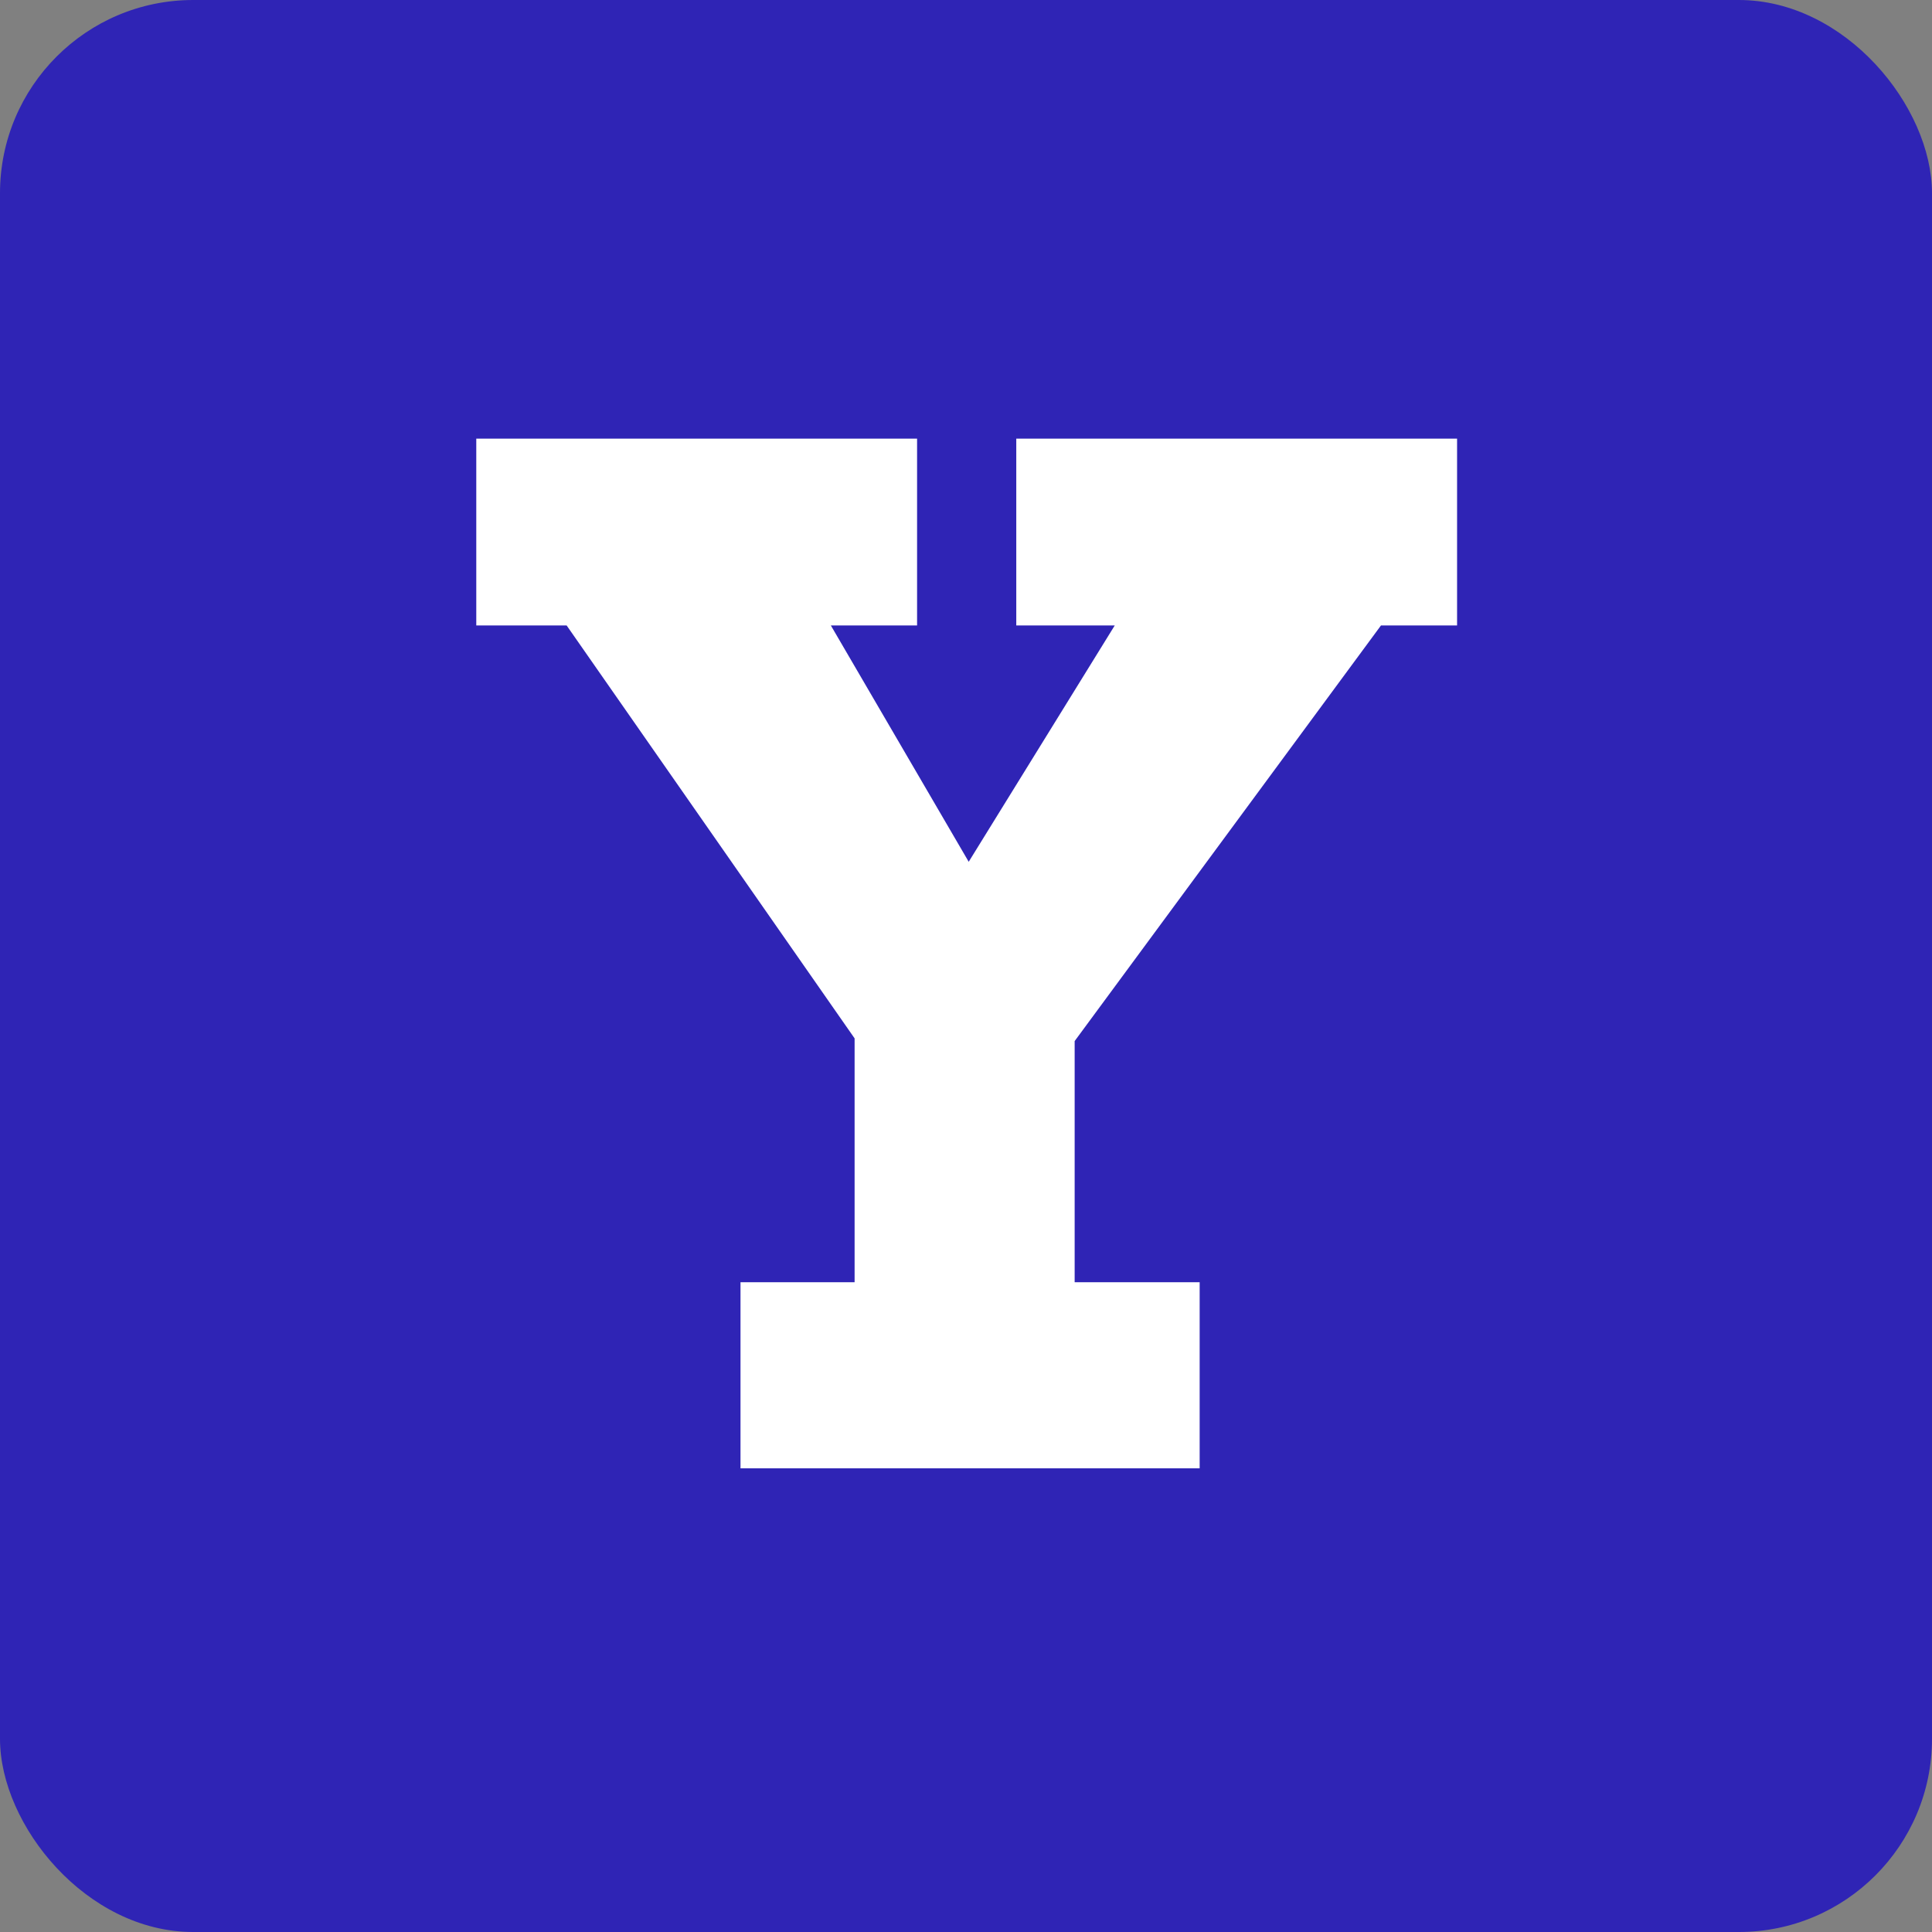 <svg width="40" height="40" viewBox="0 0 50 50" fill="none" xmlns="http://www.w3.org/2000/svg">
<rect x="0" y="0" width="50" height="50" fill="#808080" stroke="none"/>
<rect width="50" height="50" rx="5" fill="#2F24B5"/>
<path d="M12.326 11.352H23.734V16.186H21.502L25.07 22.303L28.85 16.186H26.301V11.352H37.709V16.186H35.74L27.812 26.943V33.184H31.047V38H19.164V33.184H22.117V26.873L14.664 16.186H12.326V11.352Z" fill="white"/>
</svg>
